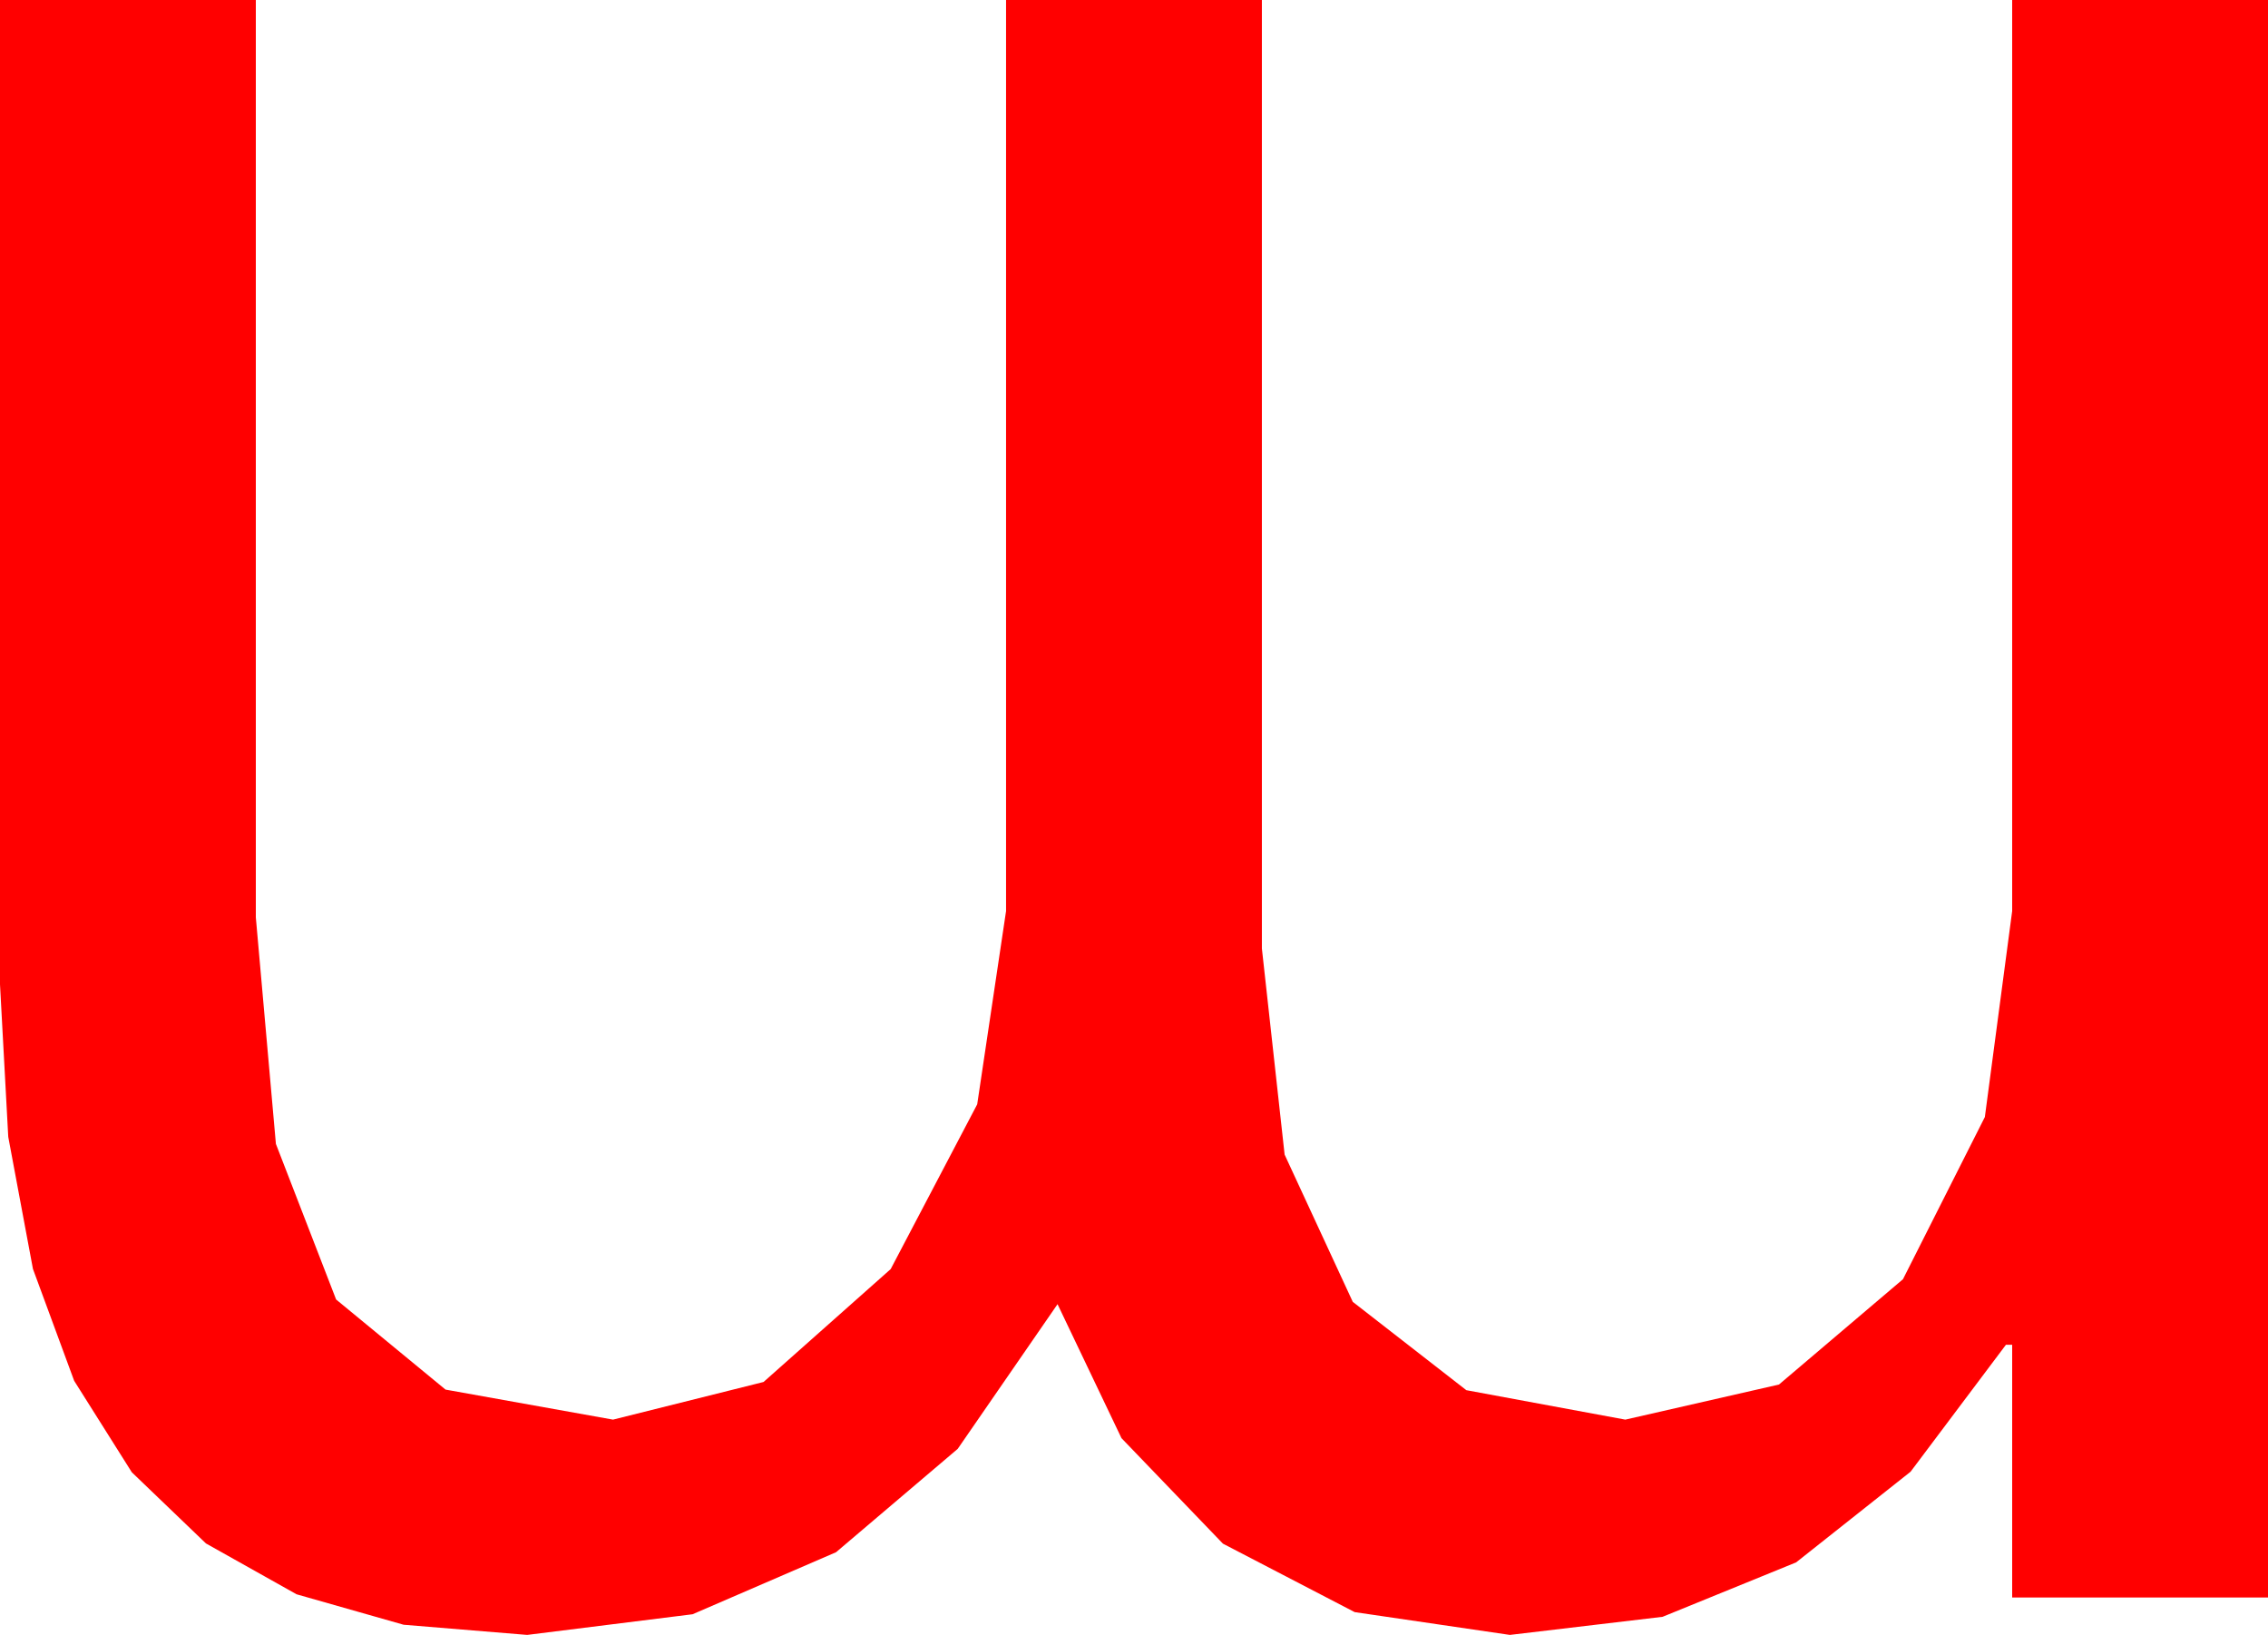 <?xml version="1.0" encoding="utf-8"?>
<!DOCTYPE svg PUBLIC "-//W3C//DTD SVG 1.1//EN" "http://www.w3.org/Graphics/SVG/1.1/DTD/svg11.dtd">
<svg width="42.598" height="30.703" xmlns="http://www.w3.org/2000/svg" xmlns:xlink="http://www.w3.org/1999/xlink" xmlns:xml="http://www.w3.org/XML/1998/namespace" version="1.1">
  <g>
    <g>
      <path style="fill:#FF0000;fill-opacity:1" d="M0,0L4.805,0 4.805,17.227 5.182,21.482 6.313,24.404 8.368,26.096 11.514,26.66 14.341,25.953 16.729,23.833 18.354,20.739 18.896,17.109 18.896,0 23.701,0 23.701,17.812 24.128,21.683 25.408,24.448 27.541,26.107 30.527,26.66 33.413,26.001 35.742,24.023 37.28,20.977 37.793,17.109 37.793,0 42.598,0 42.598,30 37.793,30 37.793,25.254 37.676,25.254 35.885,27.638 33.735,29.341 31.227,30.363 28.359,30.703 25.444,30.275 22.969,28.989 21.064,27.008 19.863,24.492 17.988,27.209 15.703,29.15 13.008,30.315 9.902,30.703 7.581,30.512 5.57,29.94 3.868,28.985 2.476,27.649 1.393,25.931 0.619,23.831 0.155,21.35 0,18.486 0,0z" />
    </g>
  </g>
</svg>